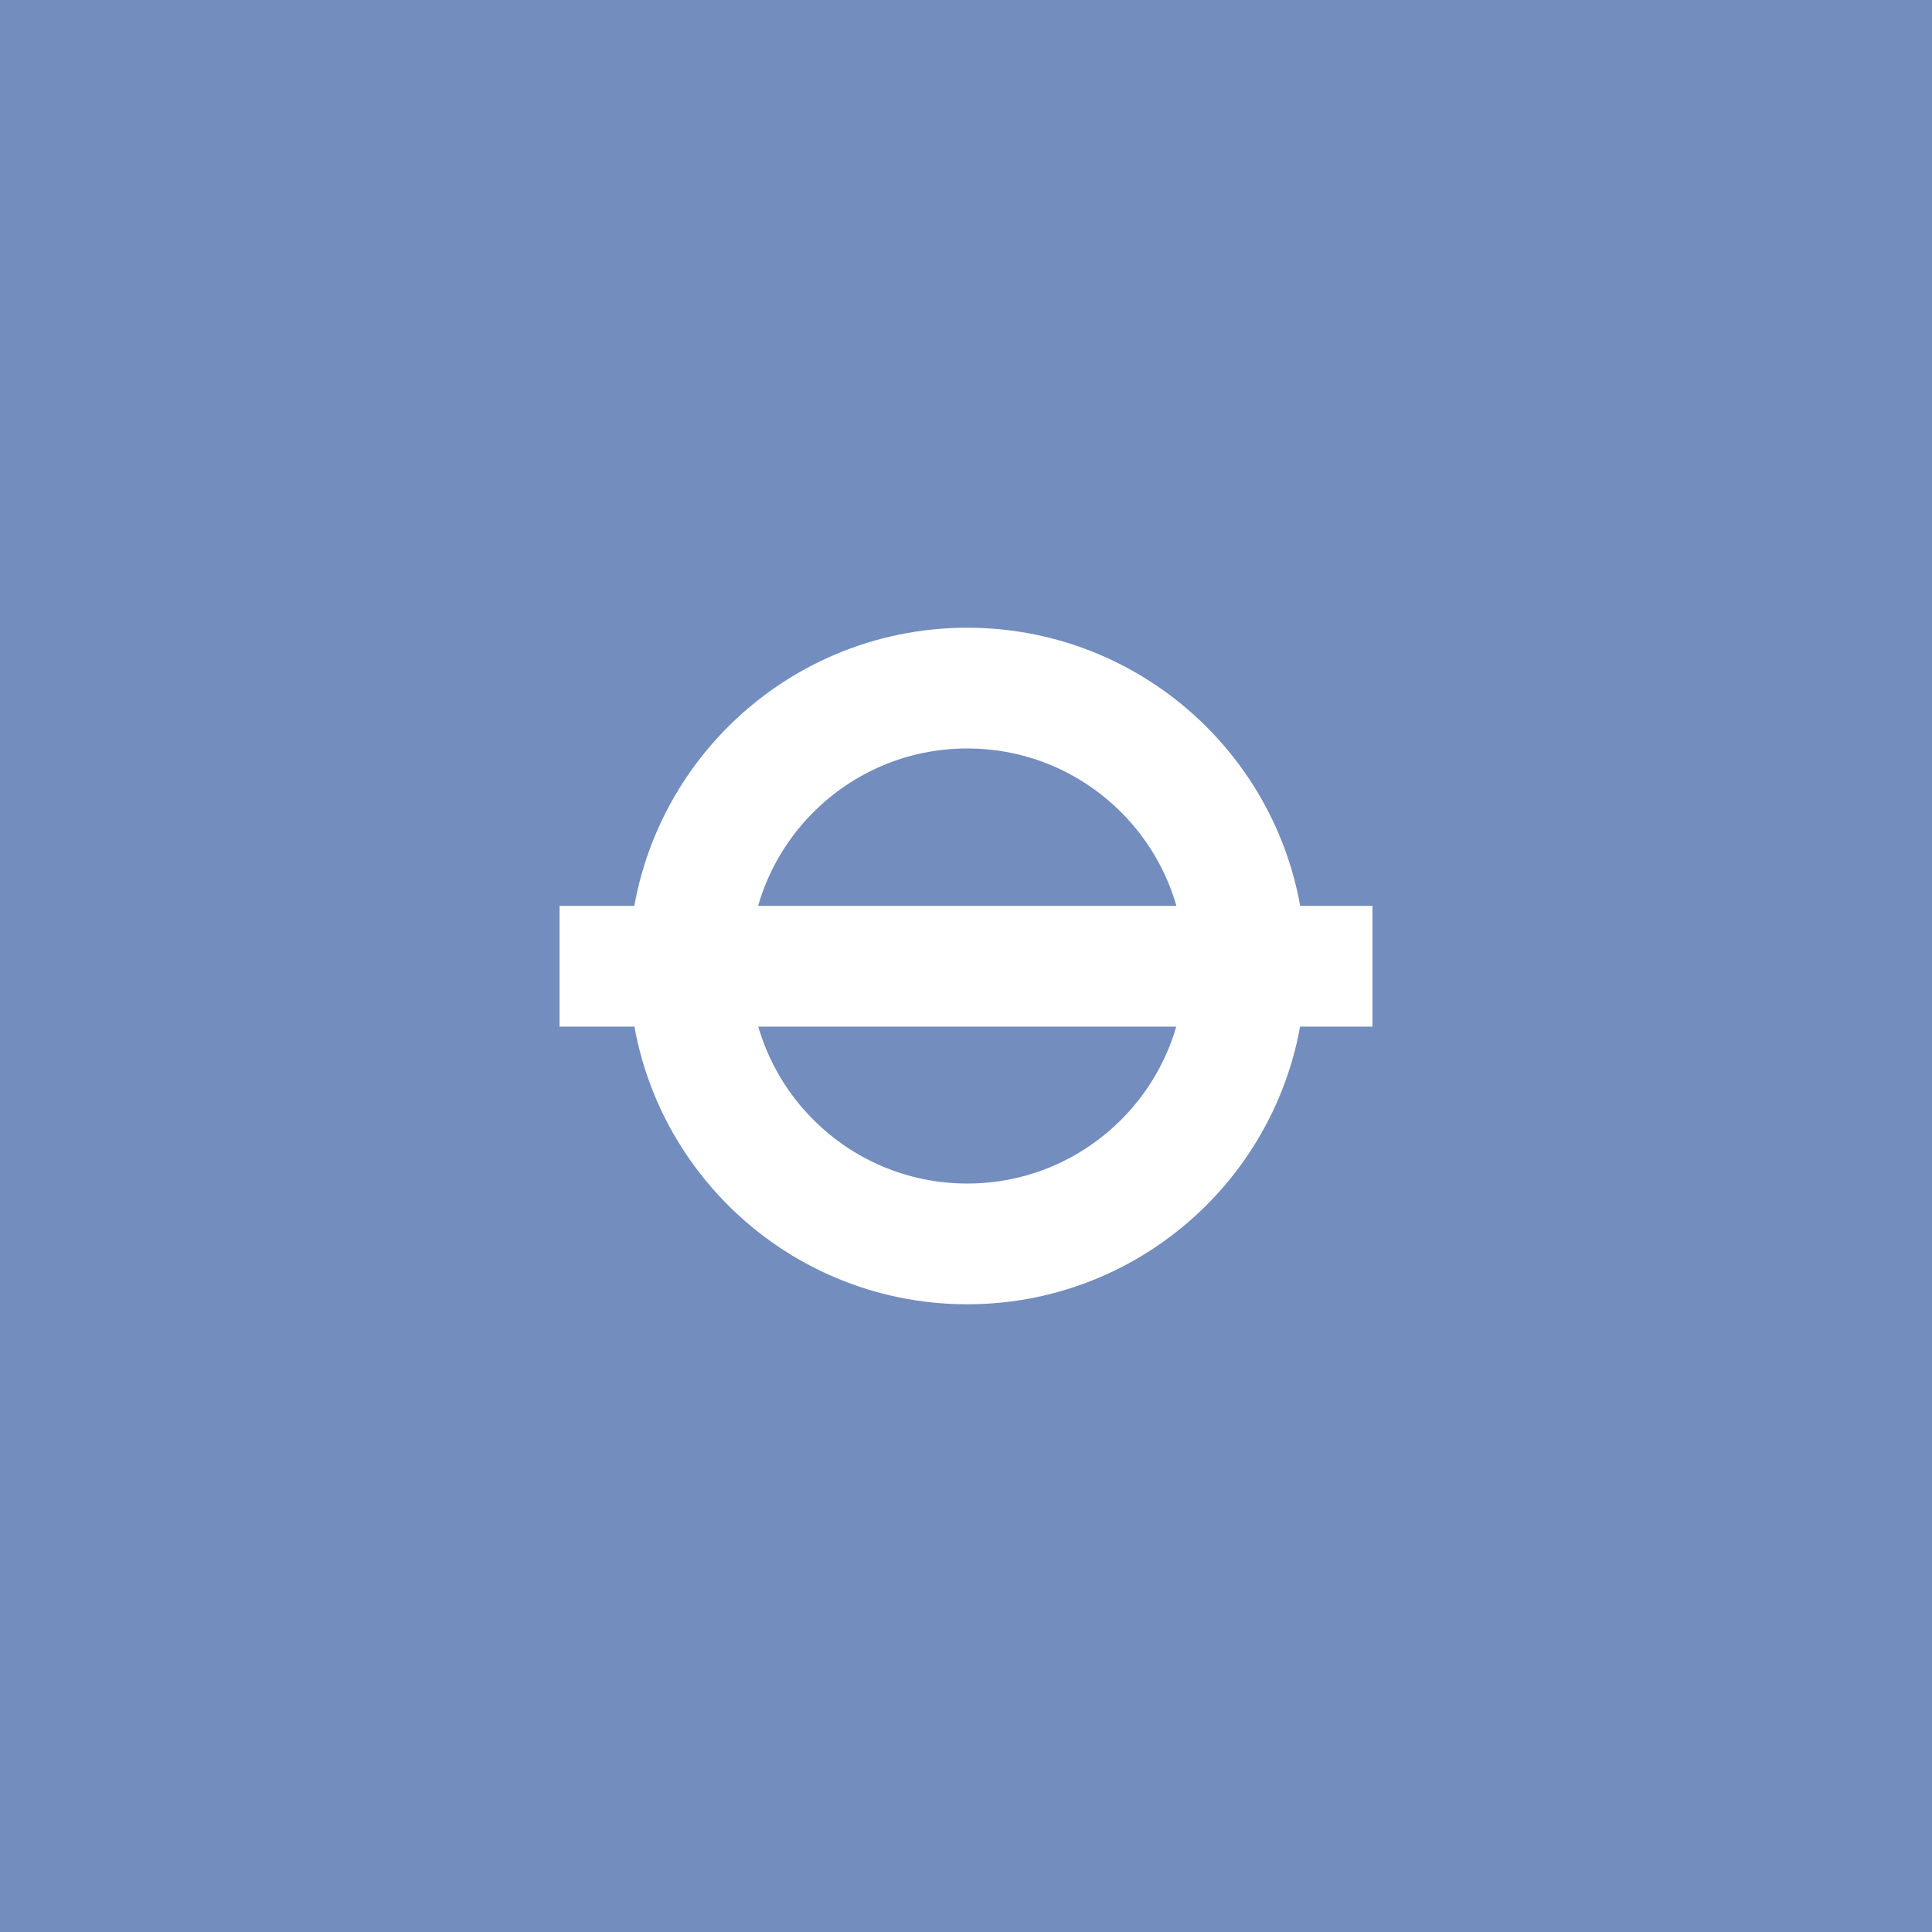 <svg xmlns="http://www.w3.org/2000/svg" width="192" height="192">
  <rect width="100%" height="100%" fill="#728dbe" />
  <circle cx="96.125" cy="96" r="27.618" fill="none" stroke="#fff" stroke-linecap="round" stroke-linejoin="round"
    stroke-width="12" />
  <path fill="#fff" stroke="#fff" stroke-width="12" d="M55.606 96.026h80.787" />
</svg>
